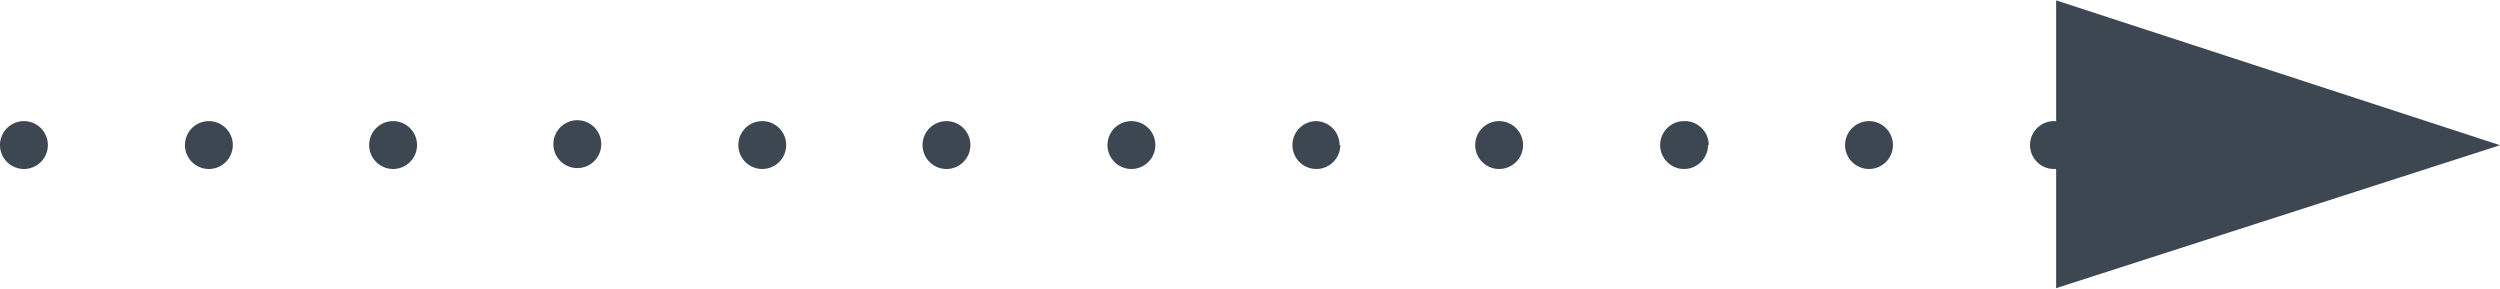 <svg data-name="Layer 1" xmlns="http://www.w3.org/2000/svg" viewBox="0 0 34.47 3.98"><path d="M.66 2a.33.33 0 1 1-.33-.33.33.33 0 0 1 .33.33zm2.55 0a.33.33 0 0 1-.33.33.33.33 0 0 1 0-.66.33.33 0 0 1 .33.33zm2.54 0a.33.33 0 1 1-.33-.33.33.33 0 0 1 .33.33zm2.54 0A.33.33 0 1 1 8 1.66a.33.33 0 0 1 .29.34zm2.55 0a.33.33 0 0 1-.33.33.33.33 0 0 1 0-.66.33.33 0 0 1 .33.33zm2.54 0a.33.33 0 1 1-.33-.33.33.33 0 0 1 .33.33zm2.55 0a.33.33 0 1 1-.33-.33.33.33 0 0 1 .33.33zm2.55 0a.33.33 0 0 1-.33.33.33.33 0 1 1 0-.66.33.33 0 0 1 .32.33zM21 2a.33.33 0 1 1-.33-.33A.33.33 0 0 1 21 2zm2.55 0a.33.33 0 0 1-.33.33.33.33 0 1 1 0-.66.33.33 0 0 1 .34.33zm2.55 0a.33.33 0 1 1-.33-.33.33.33 0 0 1 .33.33zm2.55 0a.33.33 0 1 1-.33-.33.33.33 0 0 1 .33.33zm2.55 0a.33.33 0 0 1-.33.33.33.33 0 0 1 0-.66.33.33 0 0 1 .32.33z" style="fill:#3d4752"/><path d="m33.4 2-4.72 1.52V.46z" style="stroke:#3d4752;stroke-width:.66px;fill:#3d4752"/></svg>